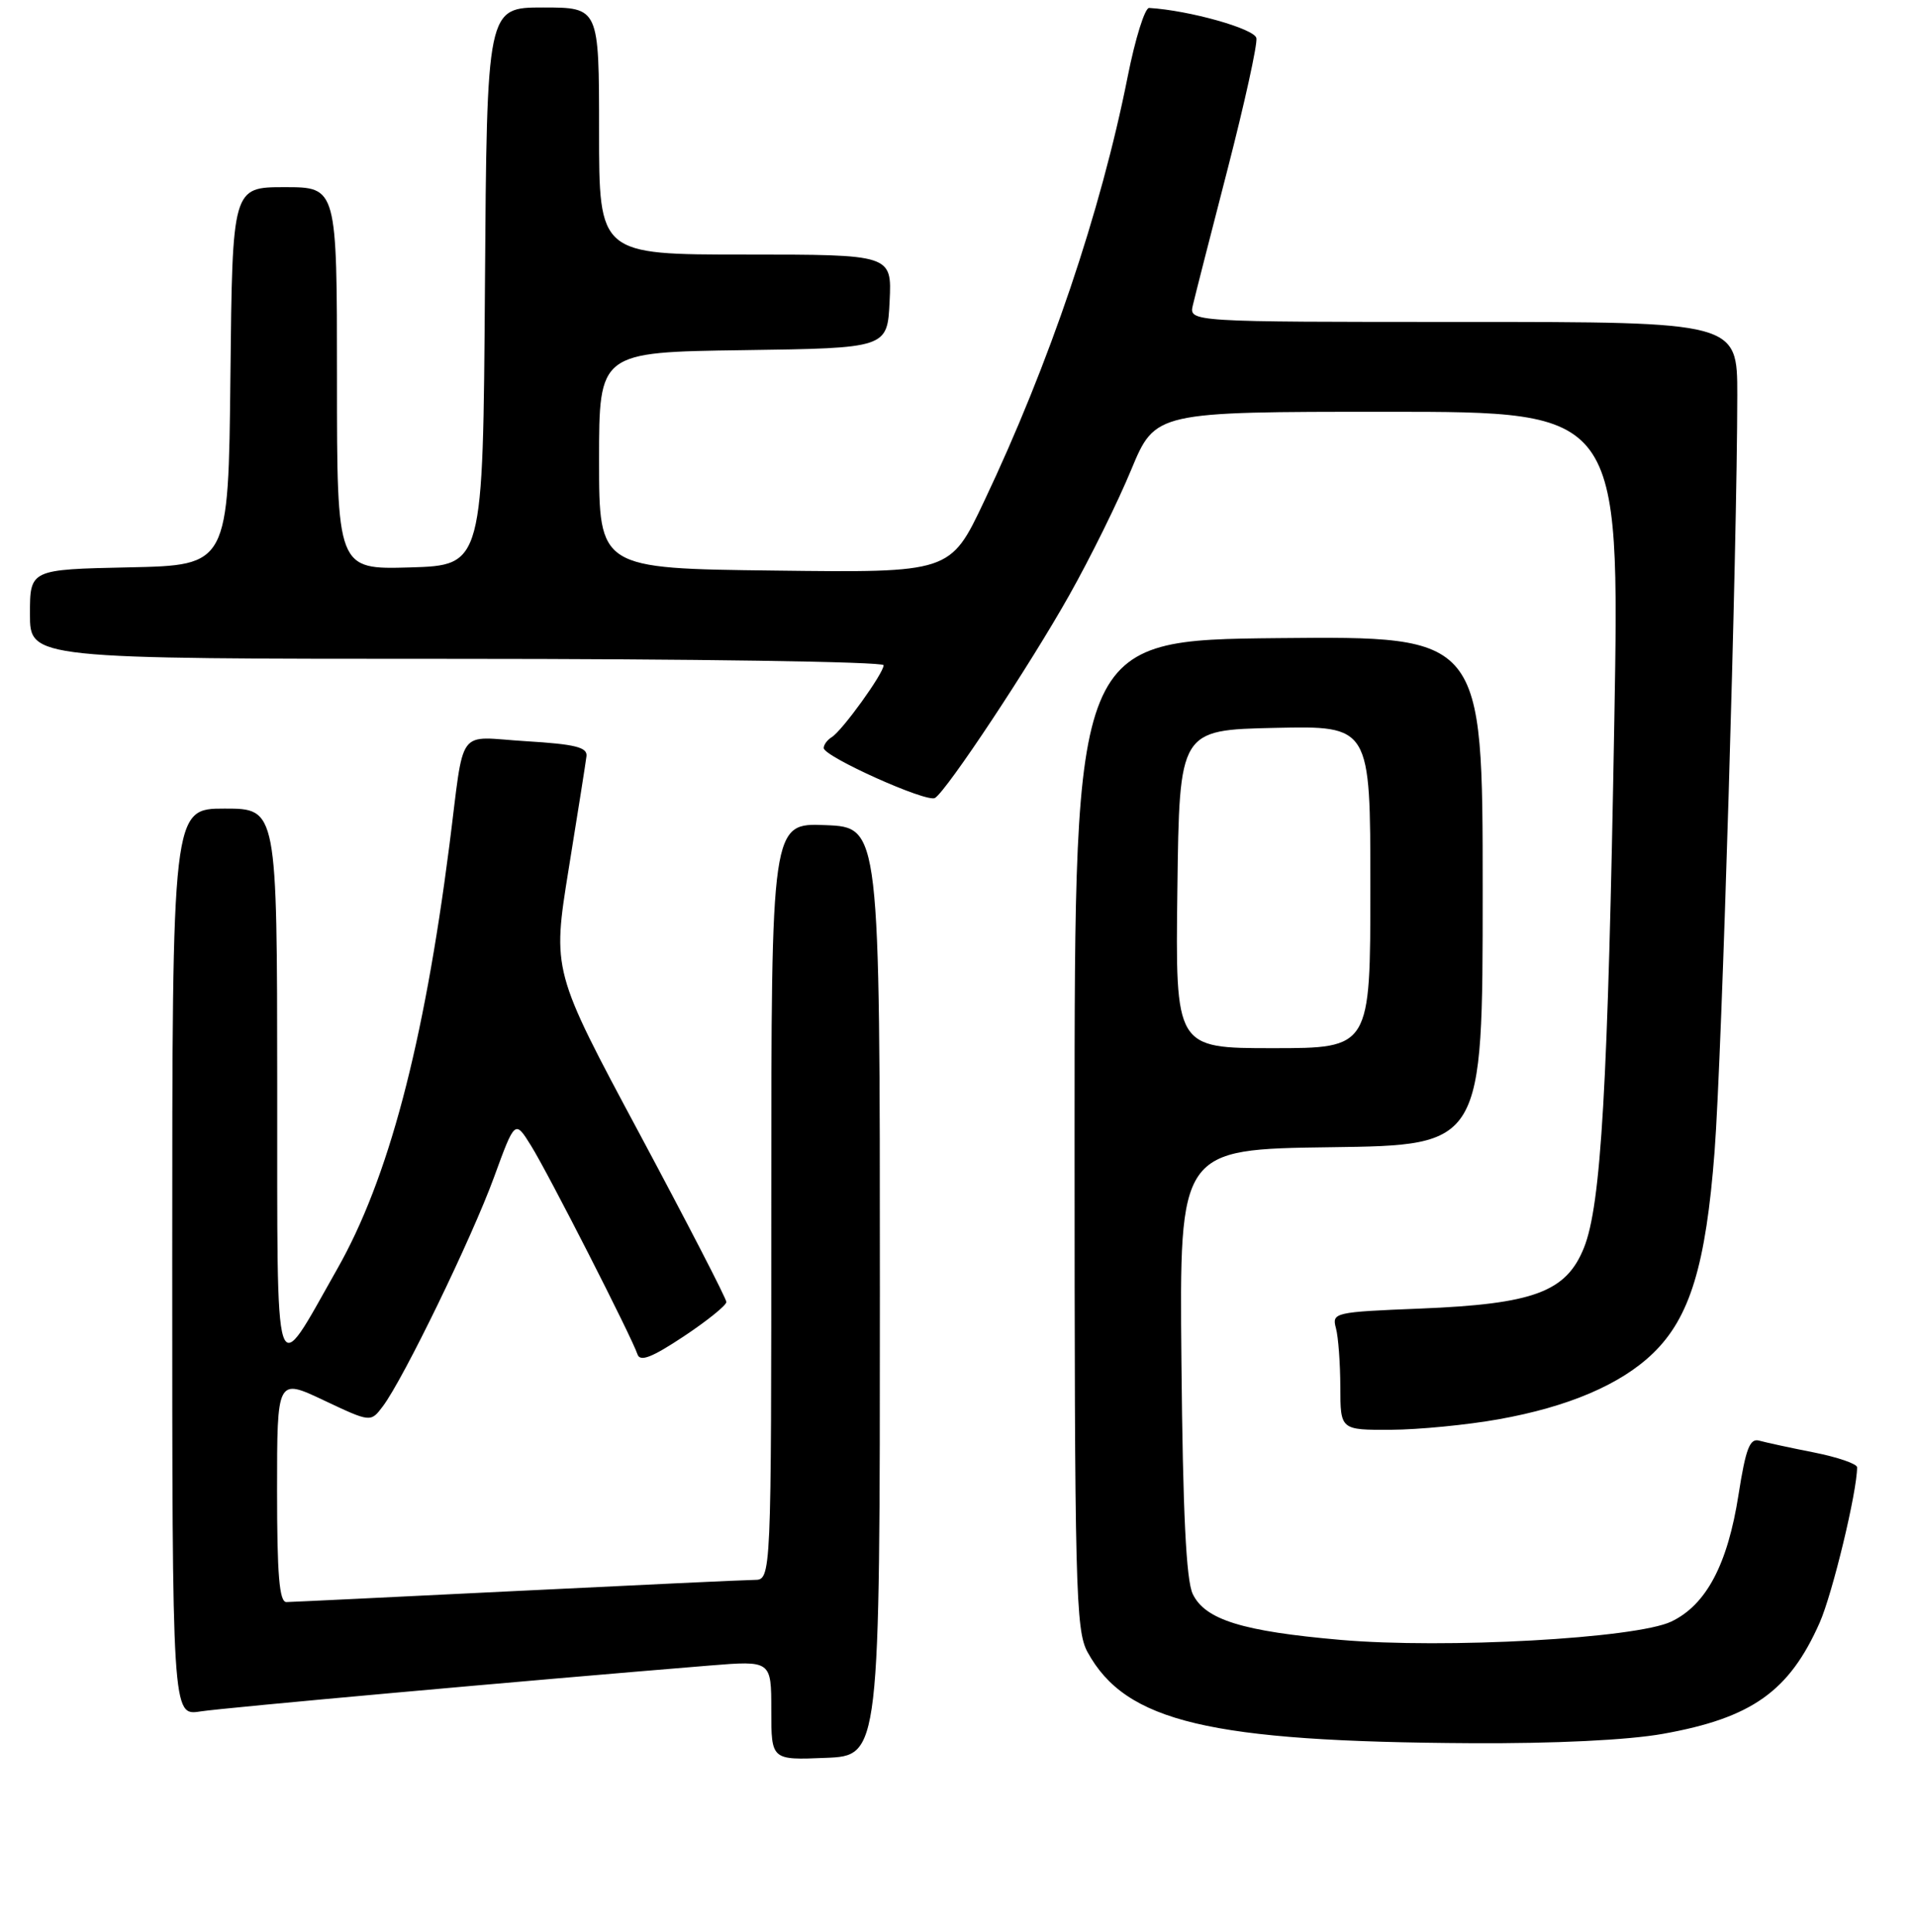 <?xml version="1.0" encoding="UTF-8" standalone="no"?>
<!DOCTYPE svg PUBLIC "-//W3C//DTD SVG 1.1//EN" "http://www.w3.org/Graphics/SVG/1.1/DTD/svg11.dtd" >
<svg xmlns="http://www.w3.org/2000/svg" xmlns:xlink="http://www.w3.org/1999/xlink" version="1.1" viewBox="0 0 256 258">
 <g >
 <path fill="currentColor"
d=" M 117.50 172.50 C 117.50 110.50 117.50 110.50 110.25 110.21 C 103.00 109.91 103.00 109.91 103.00 160.46 C 103.00 211.00 103.00 211.00 100.75 211.02 C 99.51 211.03 85.22 211.70 69.00 212.50 C 52.77 213.30 38.94 213.97 38.25 213.98 C 37.30 213.99 37.00 210.35 37.00 199.04 C 37.00 184.08 37.00 184.08 43.25 187.04 C 49.50 189.99 49.50 189.99 51.12 187.84 C 53.87 184.20 63.01 165.35 65.97 157.24 C 68.77 149.57 68.77 149.57 70.92 153.03 C 73.23 156.74 84.36 178.57 85.13 180.89 C 85.48 181.93 87.05 181.32 91.30 178.50 C 94.43 176.42 97.00 174.35 97.00 173.90 C 97.00 173.45 91.77 163.32 85.38 151.38 C 73.75 129.67 73.75 129.67 75.94 116.08 C 77.15 108.61 78.22 101.83 78.32 101.00 C 78.46 99.81 76.81 99.40 70.25 99.00 C 60.80 98.43 62.09 96.66 60.00 113.00 C 56.58 139.61 51.85 157.50 45.03 169.50 C 36.44 184.64 37.05 186.51 37.02 144.75 C 37.00 108.00 37.00 108.00 30.00 108.00 C 23.00 108.00 23.00 108.00 23.00 168.59 C 23.00 229.18 23.00 229.18 26.75 228.59 C 30.00 228.09 70.05 224.48 94.75 222.46 C 103.00 221.79 103.00 221.79 103.00 228.44 C 103.00 235.09 103.00 235.09 110.25 234.79 C 117.50 234.50 117.50 234.50 117.50 172.50 Z  M 222.08 231.58 C 233.94 229.46 238.94 225.91 243.00 216.74 C 244.72 212.84 248.00 199.24 248.00 195.98 C 248.00 195.52 245.41 194.63 242.25 194.00 C 239.09 193.38 235.79 192.66 234.93 192.42 C 233.67 192.07 233.13 193.49 232.17 199.61 C 230.72 208.95 227.85 214.37 223.18 216.59 C 218.44 218.84 192.95 220.25 179.00 219.03 C 165.92 217.89 160.93 216.34 159.28 212.90 C 158.40 211.06 157.96 202.03 157.77 181.90 C 157.50 153.50 157.50 153.50 177.75 153.23 C 198.00 152.96 198.00 152.96 198.00 118.96 C 198.00 84.97 198.00 84.97 170.75 85.23 C 143.50 85.50 143.50 85.50 143.50 151.50 C 143.50 212.18 143.64 217.75 145.23 220.66 C 150.33 229.99 161.50 232.64 196.50 232.83 C 207.66 232.89 217.38 232.42 222.08 231.58 Z  M 200.11 189.57 C 209.44 187.91 216.45 184.91 220.75 180.75 C 225.67 175.99 227.81 168.99 228.97 153.77 C 229.95 141.02 231.99 72.96 232.00 52.75 C 232.00 43.00 232.00 43.00 195.38 43.00 C 158.77 43.00 158.77 43.00 159.30 40.75 C 159.59 39.51 161.68 31.32 163.95 22.54 C 166.21 13.76 167.94 5.91 167.78 5.09 C 167.54 3.84 158.80 1.38 153.46 1.06 C 152.89 1.03 151.60 5.16 150.59 10.25 C 147.00 28.31 140.15 48.57 131.40 67.00 C 126.90 76.50 126.90 76.50 103.45 76.21 C 80.00 75.93 80.00 75.93 80.00 61.49 C 80.00 47.04 80.00 47.04 99.25 46.77 C 118.50 46.50 118.50 46.50 118.80 40.25 C 119.10 34.00 119.10 34.00 99.55 34.00 C 80.00 34.00 80.00 34.00 80.00 17.50 C 80.00 1.00 80.00 1.00 72.51 1.00 C 65.02 1.00 65.02 1.00 64.76 38.25 C 64.50 75.50 64.50 75.50 54.75 75.79 C 45.00 76.07 45.00 76.07 45.00 50.54 C 45.00 25.00 45.00 25.00 38.02 25.00 C 31.03 25.00 31.03 25.00 30.77 50.25 C 30.50 75.50 30.50 75.50 17.25 75.78 C 4.00 76.06 4.00 76.06 4.00 82.03 C 4.00 88.00 4.00 88.00 61.00 88.00 C 92.35 88.00 118.00 88.38 118.00 88.85 C 118.00 89.93 112.48 97.59 111.07 98.46 C 110.48 98.82 110.00 99.47 110.00 99.91 C 110.00 101.05 123.79 107.25 124.86 106.58 C 126.44 105.61 137.56 88.82 142.79 79.50 C 145.58 74.55 149.30 67.01 151.06 62.75 C 154.28 55.00 154.28 55.00 185.29 55.00 C 216.30 55.00 216.30 55.00 215.58 96.25 C 214.73 145.23 213.82 160.95 211.52 166.67 C 209.15 172.56 204.82 174.17 189.67 174.78 C 178.19 175.24 177.85 175.32 178.40 177.38 C 178.72 178.54 178.98 182.09 178.99 185.25 C 179.00 191.00 179.00 191.00 185.75 190.97 C 189.46 190.95 195.93 190.32 200.11 189.57 Z  M 157.23 118.75 C 157.50 97.50 157.50 97.50 170.25 97.22 C 183.00 96.94 183.00 96.94 183.00 118.47 C 183.00 140.00 183.00 140.00 169.98 140.00 C 156.96 140.00 156.96 140.00 157.23 118.75 Z "/>
</g>
</svg>
